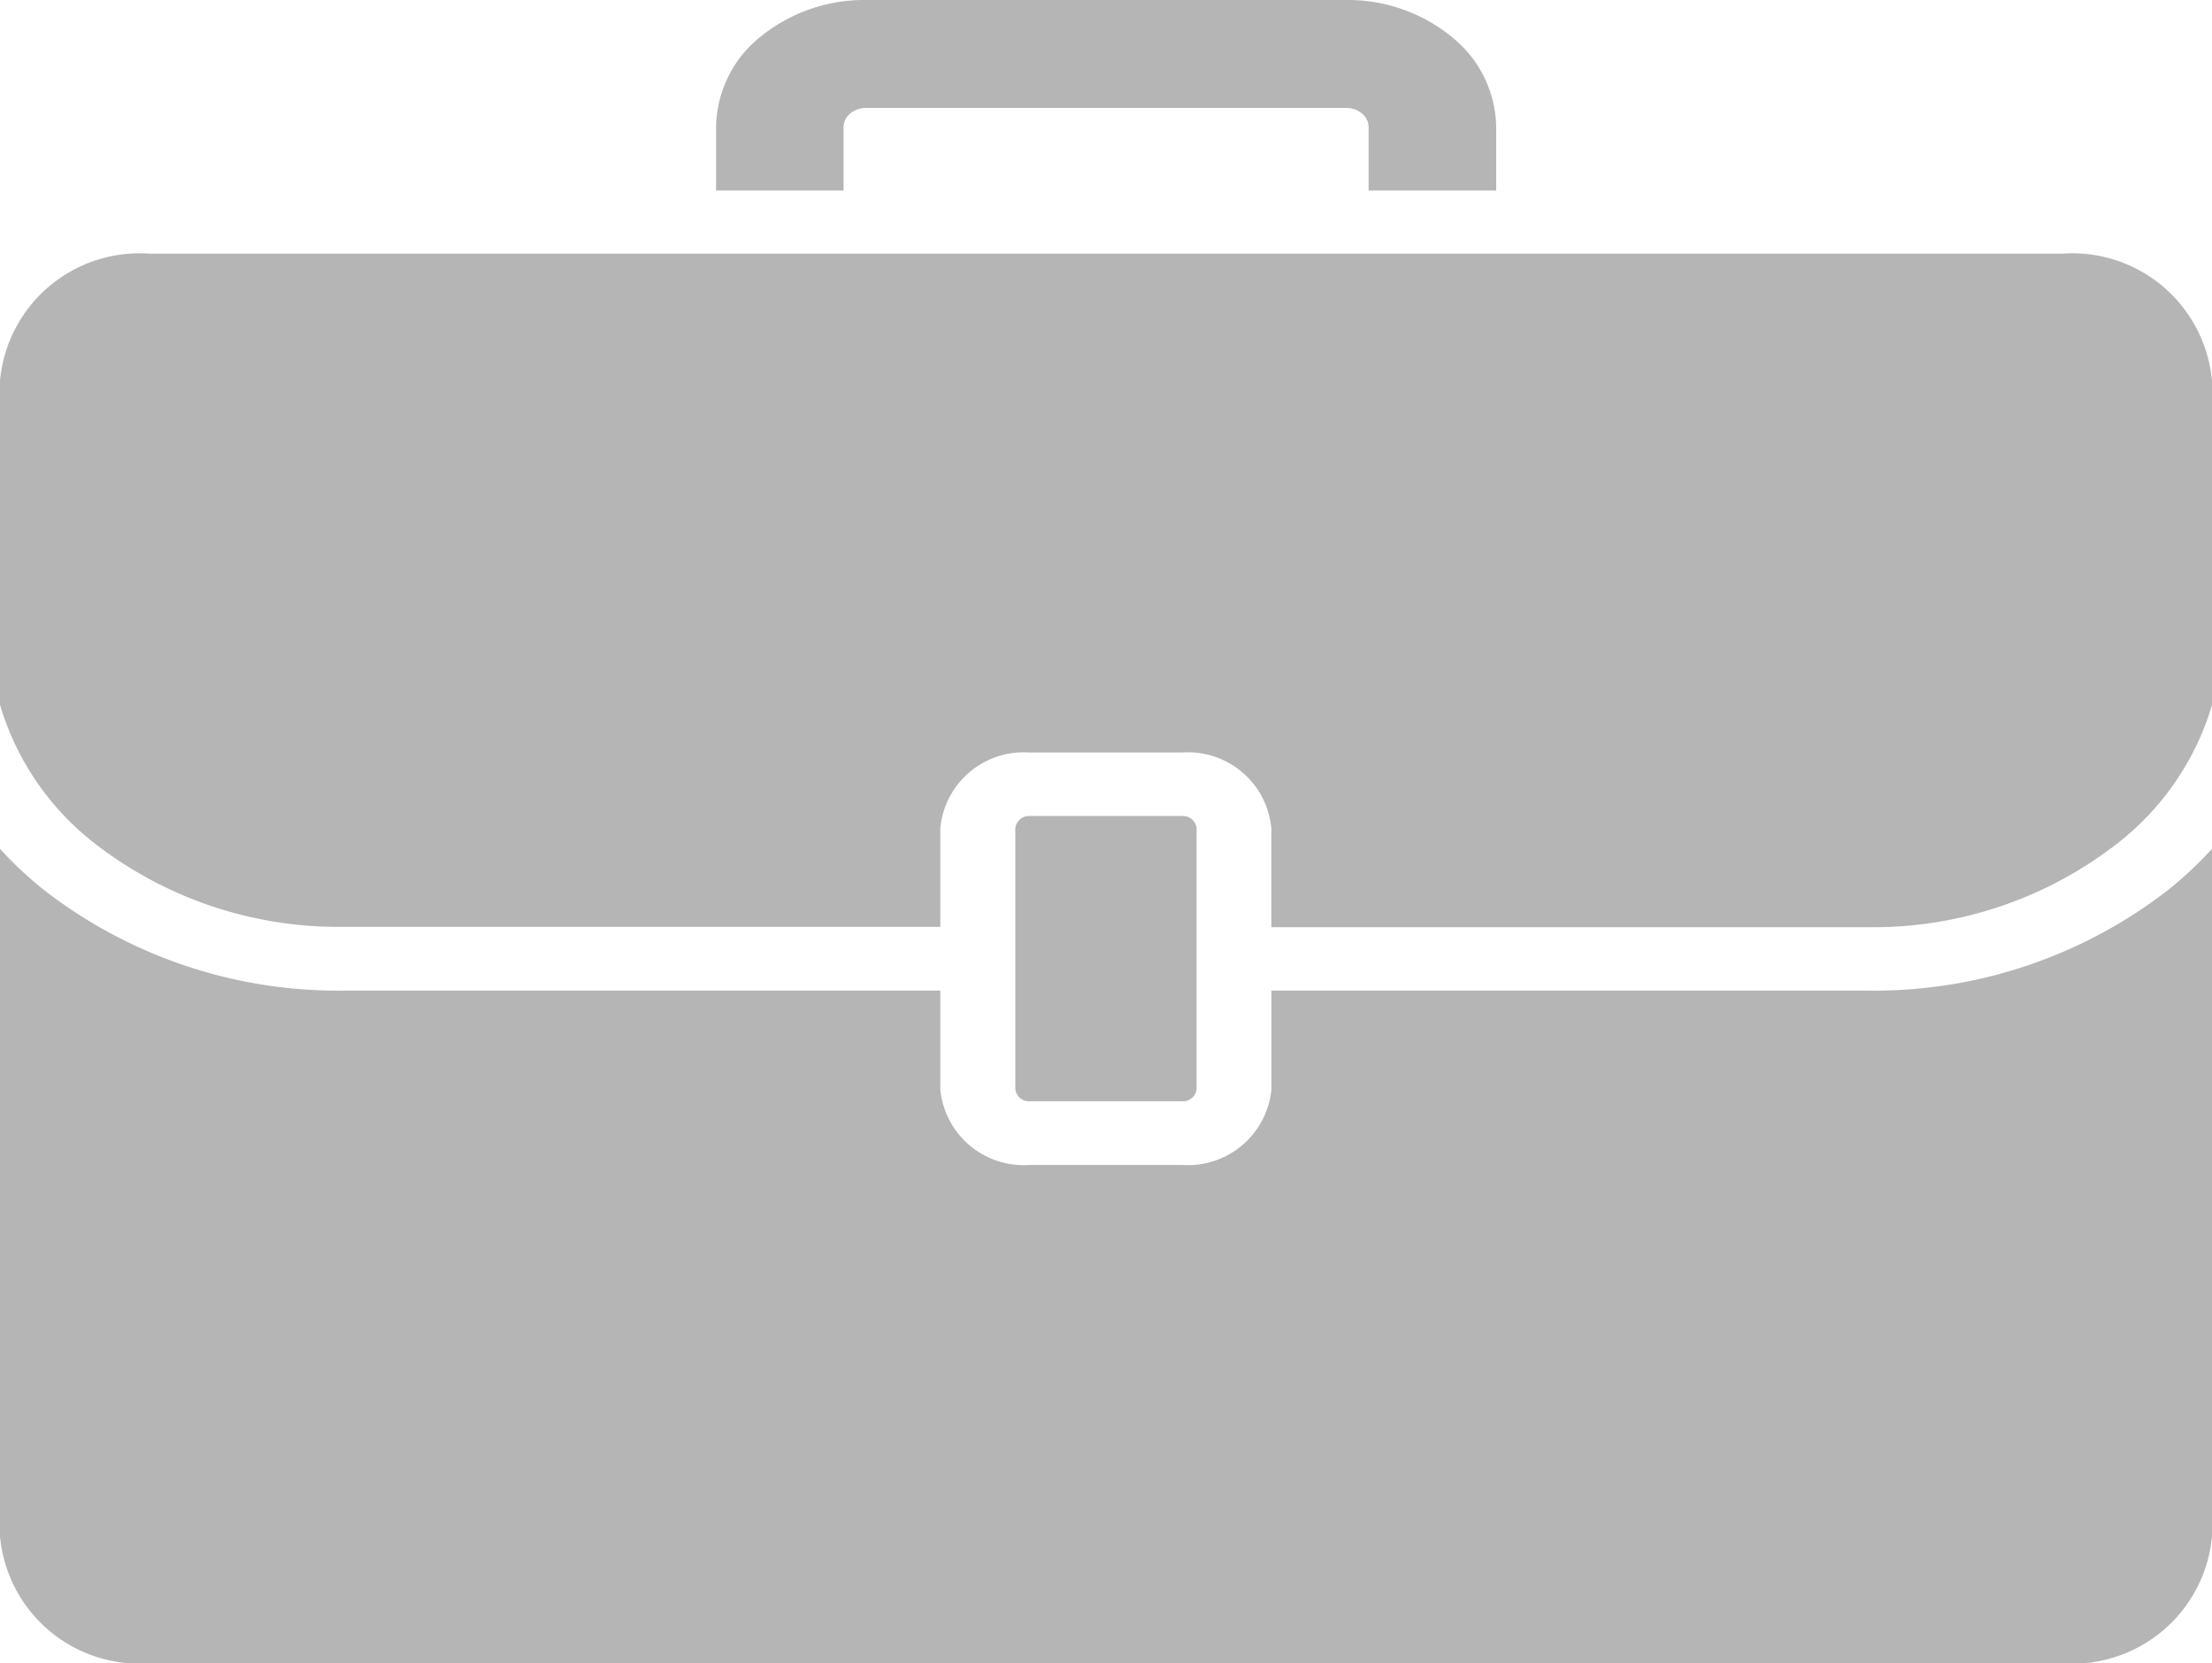 <svg xmlns="http://www.w3.org/2000/svg" width="25.244" height="18.987" viewBox="0 0 25.244 18.987"><defs><style>.a{fill:#b5b5b5;}</style></defs><path class="a" d="M25.244,15.44v3.7a3.132,3.132,0,0,1-1.075,1.576,4.533,4.533,0,0,1-2.86.96h-6.8V20.547a.956.956,0,0,0-1.022-.865H11.753a.956.956,0,0,0-1.022.865v1.125h-6.8a4.533,4.533,0,0,1-2.86-.96A3.126,3.126,0,0,1,0,19.137v-3.7a1.6,1.6,0,0,1,1.713-1.449H23.531A1.6,1.6,0,0,1,25.244,15.44ZM13.491,23.663a.156.156,0,0,0,.165-.14V20.547a.156.156,0,0,0-.165-.14H11.753a.157.157,0,0,0-.166.14v2.976a.156.156,0,0,0,.166.14Zm11.273-2.428A5.474,5.474,0,0,1,21.31,22.4h-6.8v1.126a.957.957,0,0,1-1.022.864H11.753a.956.956,0,0,1-1.022-.864V22.4h-6.8A5.474,5.474,0,0,1,.481,21.235,4.444,4.444,0,0,1,0,20.782V28.63a1.6,1.6,0,0,0,1.713,1.449H23.531a1.6,1.6,0,0,0,1.713-1.449V20.782A4.433,4.433,0,0,1,24.763,21.235Zm-8.191-9.718a1.879,1.879,0,0,0-1.212-.425H9.884a1.879,1.879,0,0,0-1.212.425,1.342,1.342,0,0,0-.5,1.025v.725H9.627v-.725a.2.2,0,0,1,.076-.154.278.278,0,0,1,.182-.064h5.477a.279.279,0,0,1,.181.064.2.2,0,0,1,.076.154v.725h1.456v-.725A1.342,1.342,0,0,0,16.572,11.517Z" transform="translate(0 -11.092)"/></svg>